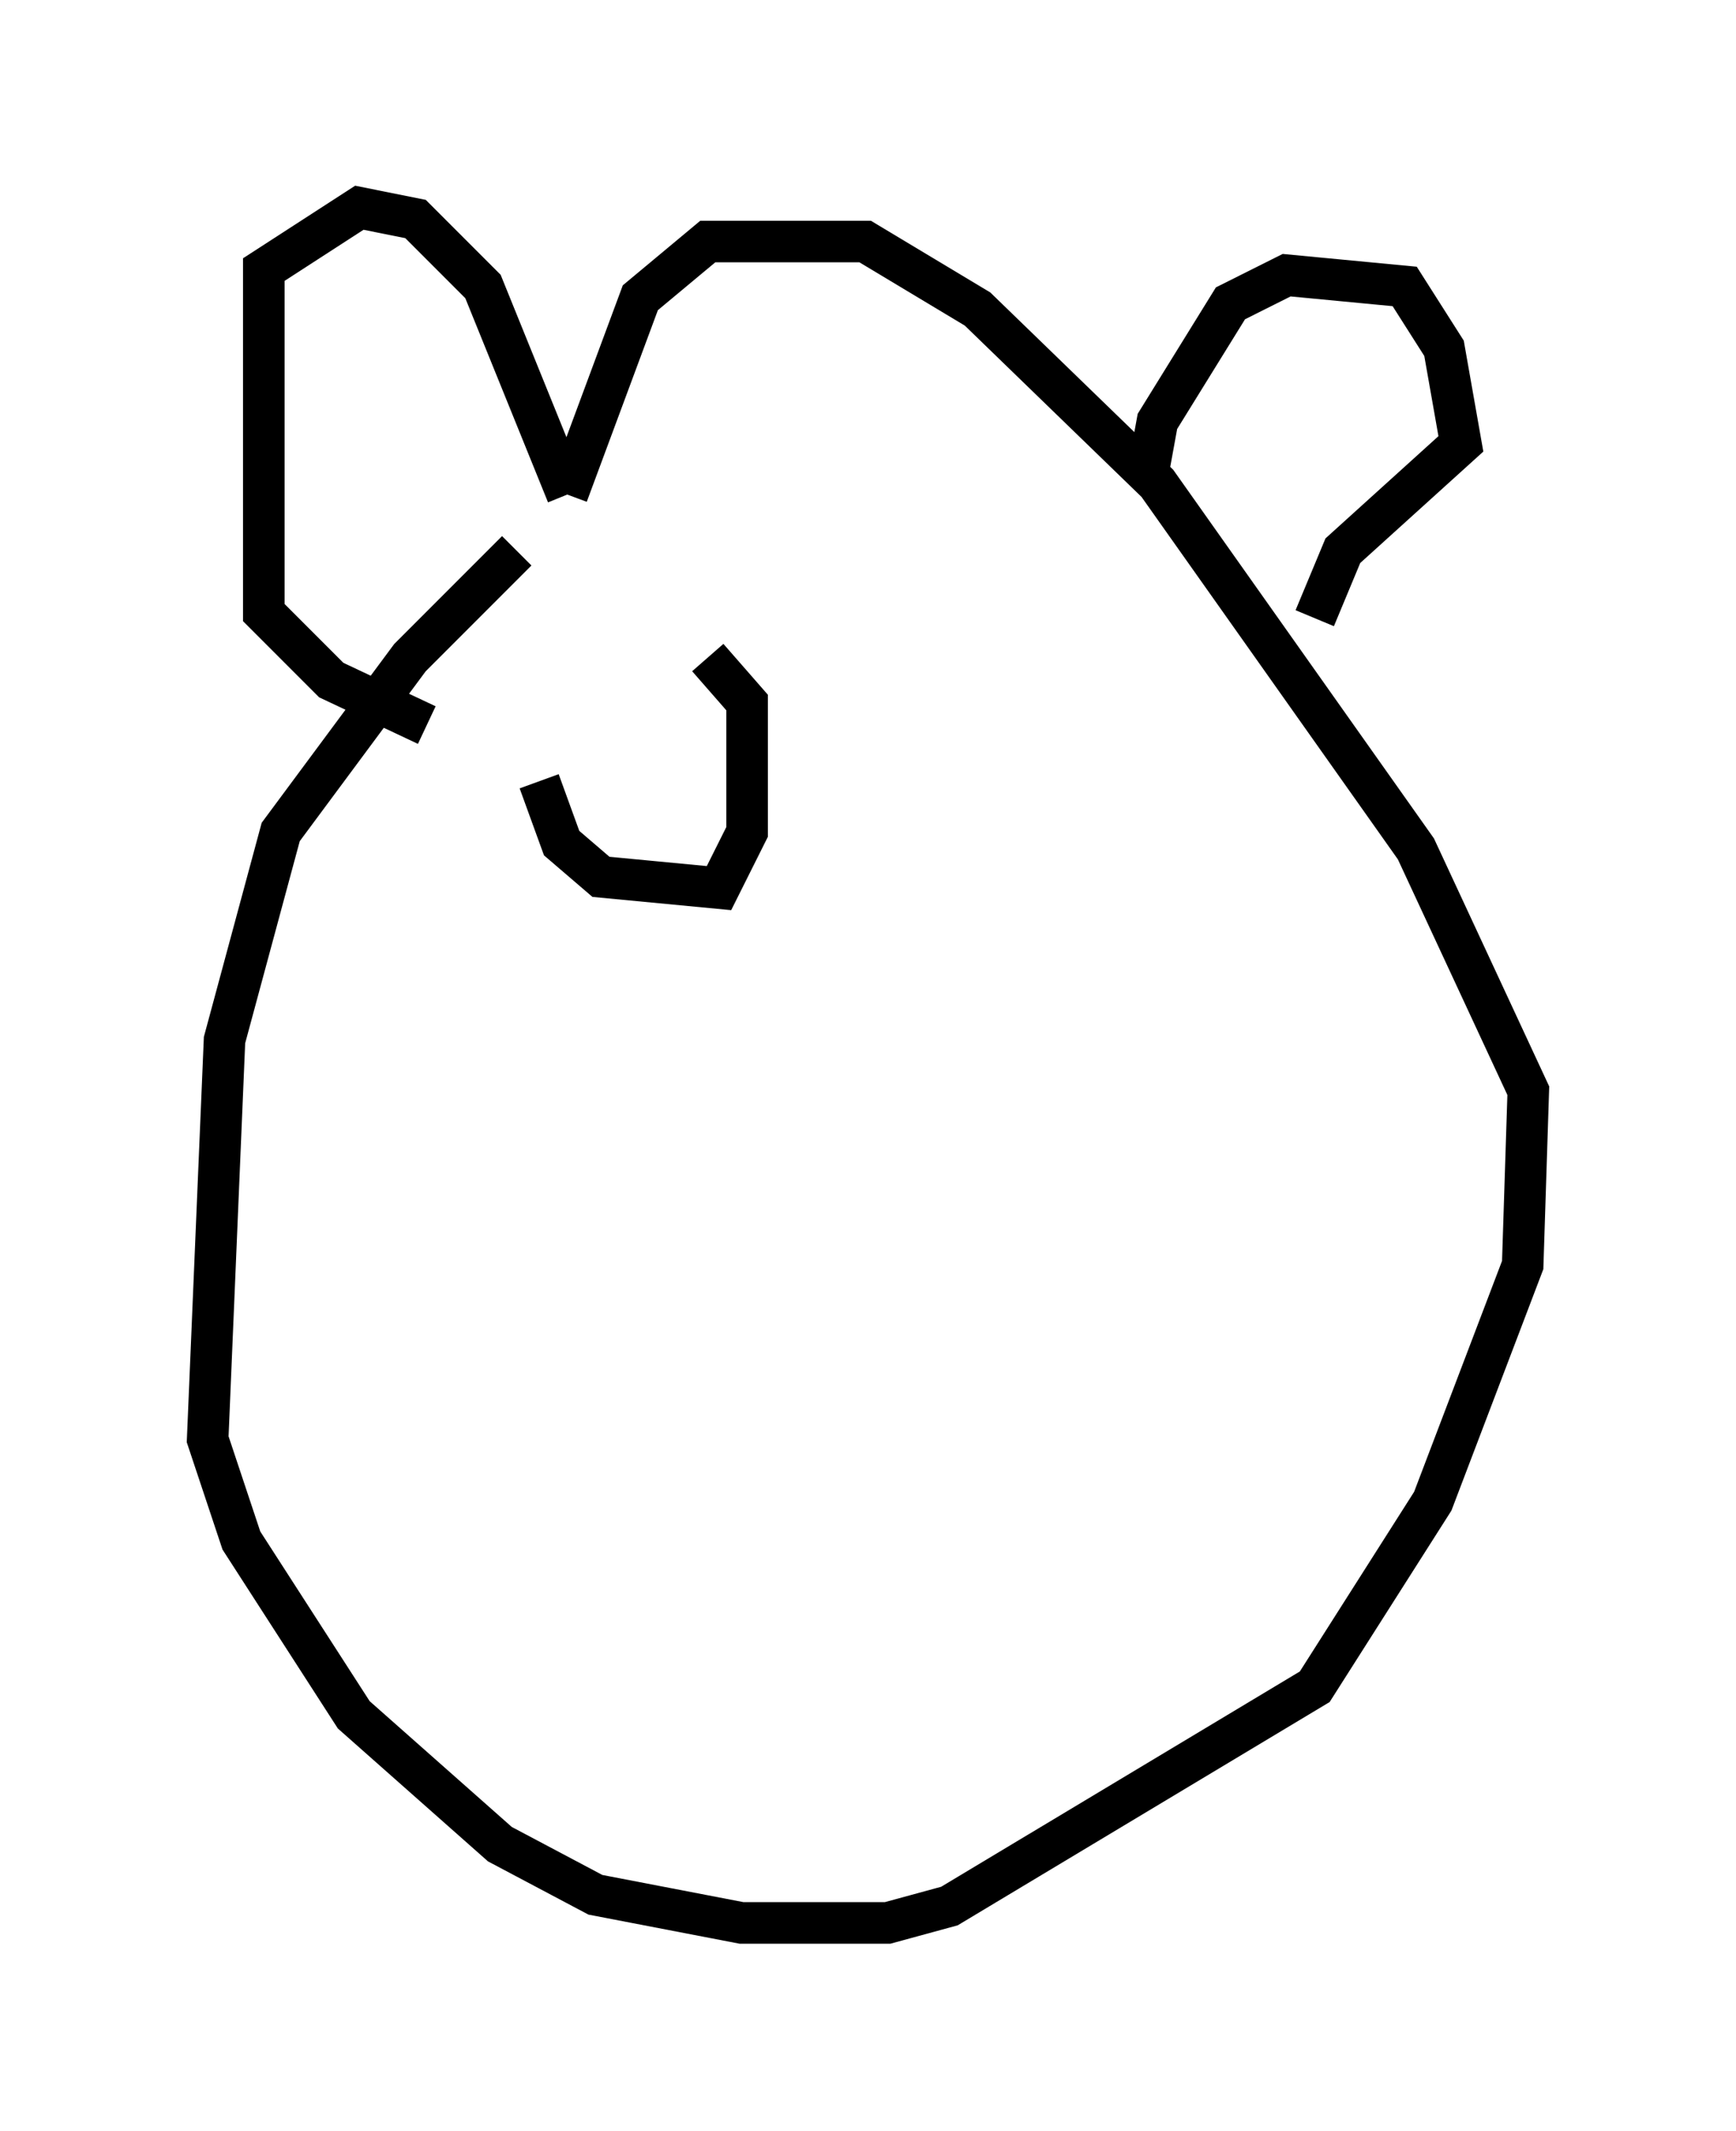 <?xml version="1.0" encoding="utf-8" ?>
<svg baseProfile="full" height="51.272" version="1.1" width="41.799" xmlns="http://www.w3.org/2000/svg" xmlns:ev="http://www.w3.org/2001/xml-events" xmlns:xlink="http://www.w3.org/1999/xlink"><defs /><rect fill="white" height="51.272" width="41.799" x="0" y="0" /><path d="M14.066, 12.442 m-1.624, 0.812 l-2.571, 2.571 -3.112, 4.195 l-1.353, 5.007 -0.406, 9.607 l0.812, 2.436 2.706, 4.195 l3.518, 3.112 2.3, 1.218 l3.518, 0.677 3.518, 0.0 l1.488, -0.406 8.796, -5.277 l2.842, -4.465 2.165, -5.683 l0.135, -4.195 -2.706, -5.819 l-6.225, -8.796 -4.33, -4.195 l-2.706, -1.624 -3.789, 0.0 l-1.624, 1.353 -1.759, 4.736 m0.0, 0.0 l-2.03, -5.007 -1.624, -1.624 l-1.353, -0.271 -2.3, 1.488 l0.0, 8.254 1.624, 1.624 l2.3, 1.083 m17.321, -5.819 l0.271, -1.488 1.759, -2.842 l1.353, -0.677 2.842, 0.271 l0.947, 1.488 0.406, 2.3 l-2.842, 2.571 -0.677, 1.624 m-18.674, 3.924 l0.541, 1.488 0.947, 0.812 l2.842, 0.271 0.677, -1.353 l0.0, -3.112 -0.947, -1.083 " fill="none" stroke="black" stroke-width="1" /></svg>